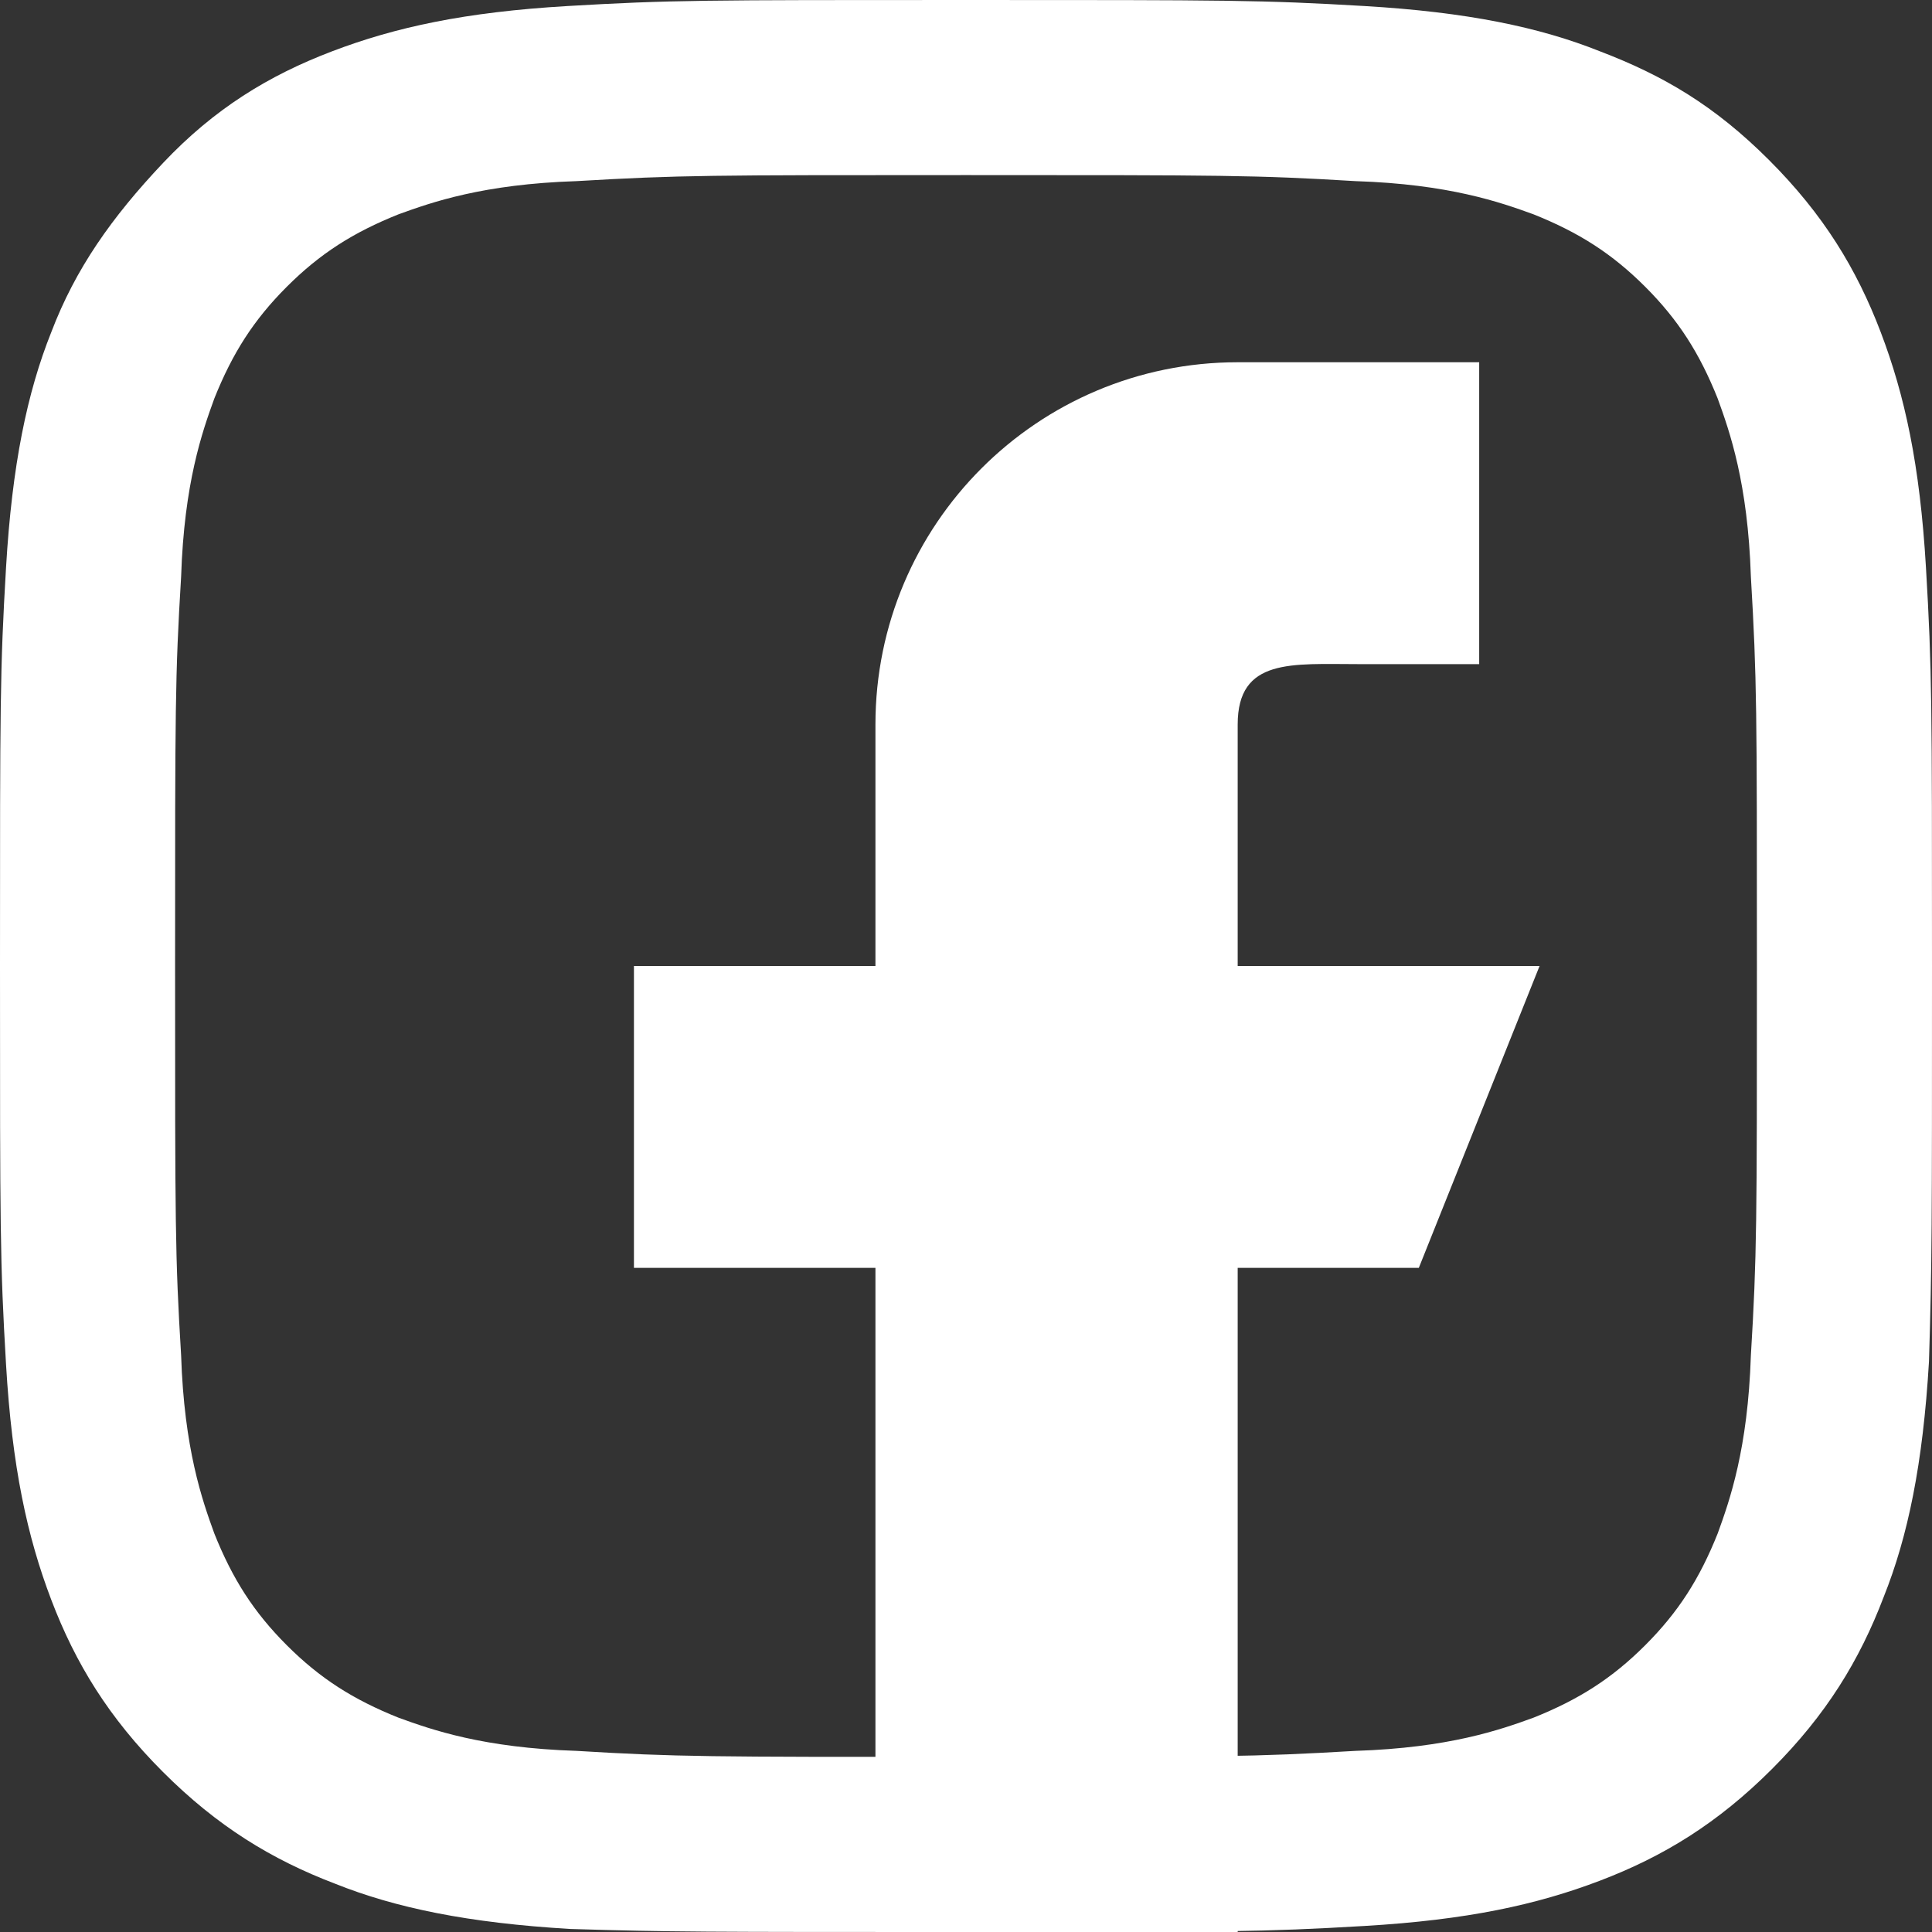 <svg width="32" height="32" viewBox="0 0 32 32" fill="none" xmlns="http://www.w3.org/2000/svg">
<rect x="0" y="0" width="32" height="32" fill="#333333" stroke="none"/>
<path d="M31.9 9.4C31.8 7.7 31.55 6.55 31.15 5.5C30.75 4.45 30.2 3.55 29.3 2.65C28.4 1.75 27.55 1.25 26.5 0.85C25.5 0.45 24.3 0.2 22.6 0.1C20.9 0 20.35 0 16 0C11.65 0 11.1 0 9.4 0.1C7.7 0.2 6.55 0.45 5.5 0.85C4.45 1.25 3.55 1.8 2.7 2.7C1.85 3.6 1.25 4.45 0.85 5.5C0.45 6.5 0.2 7.7 0.1 9.4C0 11.1 0 11.65 0 16C0 20.35 0 20.9 0.1 22.6C0.2 24.3 0.45 25.45 0.85 26.5C1.25 27.55 1.8 28.45 2.7 29.35C3.6 30.25 4.5 30.8 5.55 31.2C6.55 31.6 7.75 31.85 9.45 31.95C11.1 32 11.65 32 16 32C20.35 32 20.9 32 22.6 31.9C24.3 31.8 25.45 31.55 26.5 31.15C27.55 30.75 28.45 30.2 29.35 29.3C30.25 28.4 30.8 27.5 31.2 26.45C31.6 25.45 31.85 24.25 31.95 22.55C32 20.9 32 20.35 32 16C32 11.65 32 11.1 31.9 9.4ZM29 22.45C28.95 24 28.65 24.85 28.45 25.4C28.15 26.15 27.8 26.7 27.25 27.25C26.7 27.8 26.15 28.15 25.4 28.45C24.85 28.65 24 28.95 22.45 29C20.75 29.1 20.25 29.1 16 29.1C11.75 29.1 11.2 29.1 9.55 29C8 28.95 7.15 28.65 6.6 28.45C5.85 28.15 5.3 27.8 4.75 27.25C4.2 26.7 3.85 26.15 3.55 25.4C3.35 24.85 3.05 24 3 22.45C2.9 20.8 2.9 20.3 2.9 16C2.9 11.7 2.9 11.2 3 9.55C3.05 8 3.35 7.15 3.55 6.6C3.85 5.85 4.2 5.3 4.75 4.75C5.3 4.2 5.85 3.85 6.6 3.55C7.15 3.35 8 3.05 9.55 3C11.25 2.9 11.75 2.9 16 2.9C20.25 2.9 20.8 2.9 22.45 3C24 3.05 24.85 3.35 25.4 3.55C26.15 3.85 26.7 4.2 27.25 4.75C27.8 5.3 28.15 5.85 28.45 6.6C28.65 7.15 28.95 8 29 9.55C29.1 11.25 29.1 11.75 29.1 16C29.1 20.25 29.1 20.8 29 22.45Z" fill="white"/>
<path d="M20.5 16V12C20.5 10.896 21.396 11 22.5 11H24.5V6H20.5C17.185 6 14.5 8.685 14.5 12V16H10.5V21H14.5V32H20.5V21H23.5L25.5 16H20.5Z" fill="white"/>
</svg>

